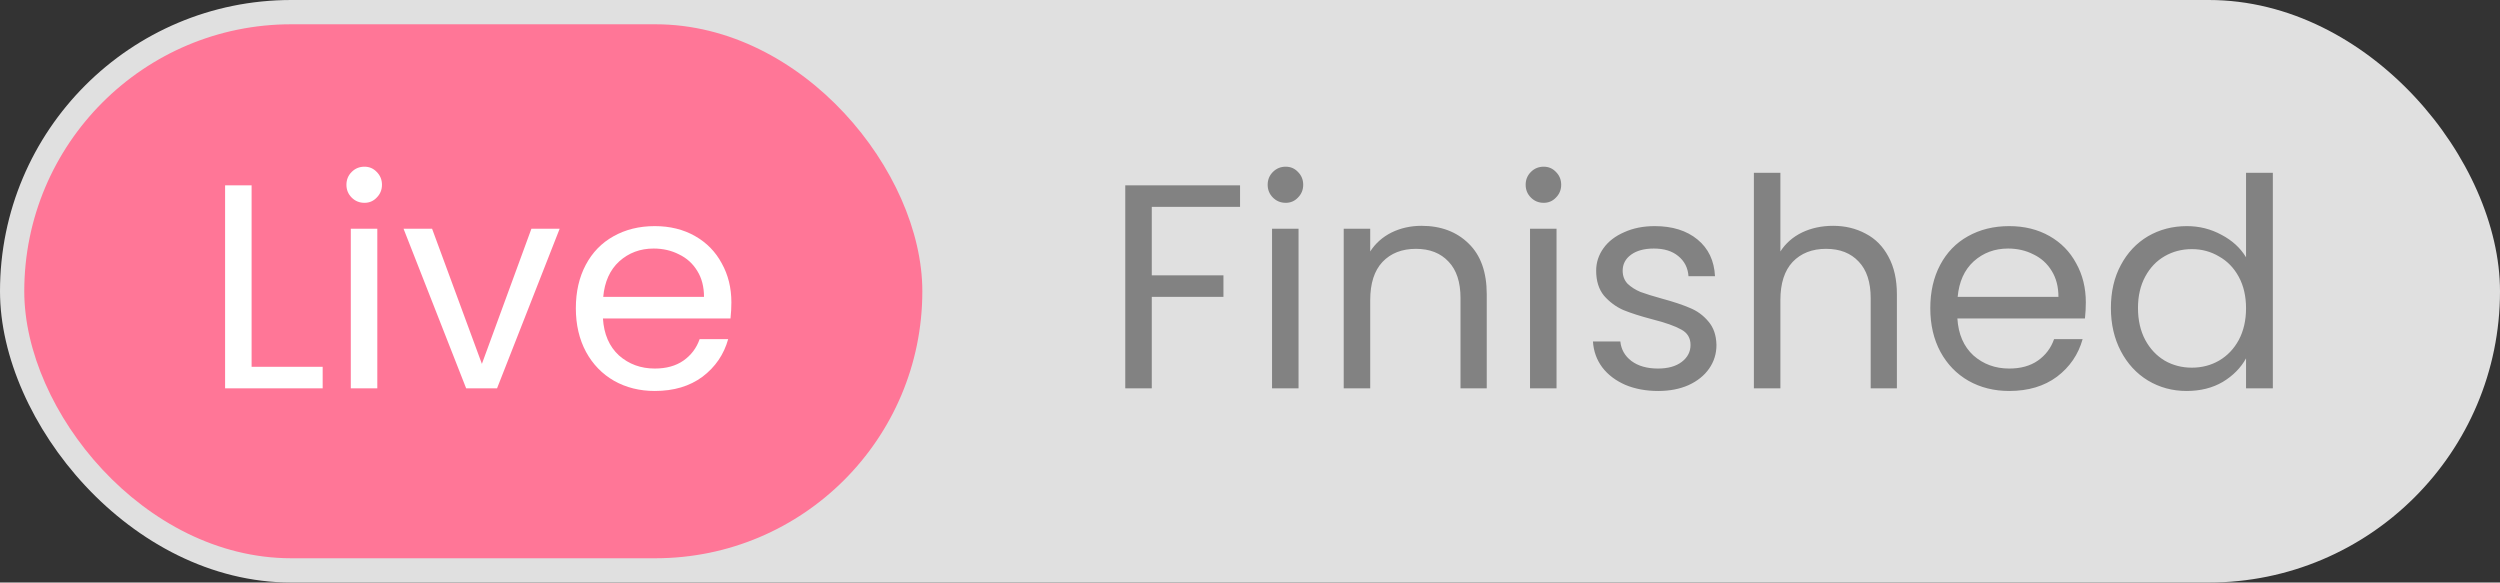 <svg width="103" height="24" viewBox="0 0 103 24" fill="none" xmlns="http://www.w3.org/2000/svg">
<rect x="0" y="0" width="103" height="24" fill="#333333" stroke="none"/>
<rect width="103" height="24" rx="12" fill="#E0E0E0"/>
<rect x="1" y="1" width="37" height="22" rx="11" fill="#FF7697"/>
<path d="M10.366 15.112H13.294V16H9.274V7.636H10.366V15.112ZM15.017 8.356C14.809 8.356 14.633 8.284 14.489 8.14C14.345 7.996 14.273 7.82 14.273 7.612C14.273 7.404 14.345 7.228 14.489 7.084C14.633 6.94 14.809 6.868 15.017 6.868C15.217 6.868 15.385 6.94 15.521 7.084C15.665 7.228 15.737 7.404 15.737 7.612C15.737 7.82 15.665 7.996 15.521 8.14C15.385 8.284 15.217 8.356 15.017 8.356ZM15.545 9.424V16H14.453V9.424H15.545ZM19.854 14.992L21.894 9.424H23.058L20.478 16H19.206L16.626 9.424H17.802L19.854 14.992ZM30.133 12.46C30.133 12.668 30.121 12.888 30.097 13.12H24.841C24.881 13.768 25.101 14.276 25.501 14.644C25.909 15.004 26.401 15.184 26.977 15.184C27.449 15.184 27.841 15.076 28.153 14.86C28.473 14.636 28.697 14.34 28.825 13.972H30.001C29.825 14.604 29.473 15.12 28.945 15.52C28.417 15.912 27.761 16.108 26.977 16.108C26.353 16.108 25.793 15.968 25.297 15.688C24.809 15.408 24.425 15.012 24.145 14.5C23.865 13.98 23.725 13.38 23.725 12.7C23.725 12.02 23.861 11.424 24.133 10.912C24.405 10.4 24.785 10.008 25.273 9.736C25.769 9.456 26.337 9.316 26.977 9.316C27.601 9.316 28.153 9.452 28.633 9.724C29.113 9.996 29.481 10.372 29.737 10.852C30.001 11.324 30.133 11.86 30.133 12.46ZM29.005 12.232C29.005 11.816 28.913 11.46 28.729 11.164C28.545 10.86 28.293 10.632 27.973 10.48C27.661 10.32 27.313 10.24 26.929 10.24C26.377 10.24 25.905 10.416 25.513 10.768C25.129 11.12 24.909 11.608 24.853 12.232H29.005Z" fill="white"/>
<path d="M51.09 7.636V8.524H47.453V11.344H50.406V12.232H47.453V16H46.361V7.636H51.09ZM52.972 8.356C52.764 8.356 52.588 8.284 52.444 8.14C52.3 7.996 52.228 7.82 52.228 7.612C52.228 7.404 52.3 7.228 52.444 7.084C52.588 6.94 52.764 6.868 52.972 6.868C53.172 6.868 53.34 6.94 53.476 7.084C53.62 7.228 53.692 7.404 53.692 7.612C53.692 7.82 53.62 7.996 53.476 8.14C53.34 8.284 53.172 8.356 52.972 8.356ZM53.5 9.424V16H52.408V9.424H53.5ZM58.566 9.304C59.365 9.304 60.014 9.548 60.51 10.036C61.005 10.516 61.254 11.212 61.254 12.124V16H60.173V12.28C60.173 11.624 60.01 11.124 59.681 10.78C59.353 10.428 58.906 10.252 58.337 10.252C57.761 10.252 57.301 10.432 56.958 10.792C56.621 11.152 56.453 11.676 56.453 12.364V16H55.361V9.424H56.453V10.36C56.669 10.024 56.962 9.764 57.33 9.58C57.706 9.396 58.117 9.304 58.566 9.304ZM63.601 8.356C63.393 8.356 63.217 8.284 63.073 8.14C62.929 7.996 62.857 7.82 62.857 7.612C62.857 7.404 62.929 7.228 63.073 7.084C63.217 6.94 63.393 6.868 63.601 6.868C63.801 6.868 63.969 6.94 64.105 7.084C64.249 7.228 64.321 7.404 64.321 7.612C64.321 7.82 64.249 7.996 64.105 8.14C63.969 8.284 63.801 8.356 63.601 8.356ZM64.129 9.424V16H63.037V9.424H64.129ZM68.318 16.108C67.814 16.108 67.362 16.024 66.962 15.856C66.562 15.68 66.246 15.44 66.014 15.136C65.782 14.824 65.654 14.468 65.63 14.068H66.758C66.79 14.396 66.942 14.664 67.214 14.872C67.494 15.08 67.858 15.184 68.306 15.184C68.722 15.184 69.05 15.092 69.29 14.908C69.53 14.724 69.65 14.492 69.65 14.212C69.65 13.924 69.522 13.712 69.266 13.576C69.01 13.432 68.614 13.292 68.078 13.156C67.59 13.028 67.19 12.9 66.878 12.772C66.574 12.636 66.31 12.44 66.086 12.184C65.87 11.92 65.762 11.576 65.762 11.152C65.762 10.816 65.862 10.508 66.062 10.228C66.262 9.948 66.546 9.728 66.914 9.568C67.282 9.4 67.702 9.316 68.174 9.316C68.902 9.316 69.49 9.5 69.938 9.868C70.386 10.236 70.626 10.74 70.658 11.38H69.566C69.542 11.036 69.402 10.76 69.146 10.552C68.898 10.344 68.562 10.24 68.138 10.24C67.746 10.24 67.434 10.324 67.202 10.492C66.97 10.66 66.854 10.88 66.854 11.152C66.854 11.368 66.922 11.548 67.058 11.692C67.202 11.828 67.378 11.94 67.586 12.028C67.802 12.108 68.098 12.2 68.474 12.304C68.946 12.432 69.33 12.56 69.626 12.688C69.922 12.808 70.174 12.992 70.382 13.24C70.598 13.488 70.71 13.812 70.718 14.212C70.718 14.572 70.618 14.896 70.418 15.184C70.218 15.472 69.934 15.7 69.566 15.868C69.206 16.028 68.79 16.108 68.318 16.108ZM75.524 9.304C76.02 9.304 76.468 9.412 76.868 9.628C77.268 9.836 77.58 10.152 77.804 10.576C78.036 11 78.152 11.516 78.152 12.124V16H77.072V12.28C77.072 11.624 76.908 11.124 76.58 10.78C76.252 10.428 75.804 10.252 75.236 10.252C74.66 10.252 74.2 10.432 73.856 10.792C73.52 11.152 73.352 11.676 73.352 12.364V16H72.26V7.12H73.352V10.36C73.568 10.024 73.864 9.764 74.24 9.58C74.624 9.396 75.052 9.304 75.524 9.304ZM85.936 12.46C85.936 12.668 85.924 12.888 85.9 13.12H80.644C80.684 13.768 80.904 14.276 81.304 14.644C81.712 15.004 82.204 15.184 82.78 15.184C83.252 15.184 83.644 15.076 83.956 14.86C84.276 14.636 84.5 14.34 84.628 13.972H85.804C85.628 14.604 85.276 15.12 84.748 15.52C84.22 15.912 83.564 16.108 82.78 16.108C82.156 16.108 81.596 15.968 81.1 15.688C80.612 15.408 80.228 15.012 79.948 14.5C79.668 13.98 79.528 13.38 79.528 12.7C79.528 12.02 79.664 11.424 79.936 10.912C80.208 10.4 80.588 10.008 81.076 9.736C81.572 9.456 82.14 9.316 82.78 9.316C83.404 9.316 83.956 9.452 84.436 9.724C84.916 9.996 85.284 10.372 85.54 10.852C85.804 11.324 85.936 11.86 85.936 12.46ZM84.808 12.232C84.808 11.816 84.716 11.46 84.532 11.164C84.348 10.86 84.096 10.632 83.776 10.48C83.464 10.32 83.116 10.24 82.732 10.24C82.18 10.24 81.708 10.416 81.316 10.768C80.932 11.12 80.712 11.608 80.656 12.232H84.808ZM86.969 12.688C86.969 12.016 87.105 11.428 87.377 10.924C87.649 10.412 88.021 10.016 88.493 9.736C88.973 9.456 89.509 9.316 90.101 9.316C90.613 9.316 91.089 9.436 91.529 9.676C91.969 9.908 92.305 10.216 92.537 10.6V7.12H93.641V16H92.537V14.764C92.321 15.156 92.001 15.48 91.577 15.736C91.153 15.984 90.657 16.108 90.089 16.108C89.505 16.108 88.973 15.964 88.493 15.676C88.021 15.388 87.649 14.984 87.377 14.464C87.105 13.944 86.969 13.352 86.969 12.688ZM92.537 12.7C92.537 12.204 92.437 11.772 92.237 11.404C92.037 11.036 91.765 10.756 91.421 10.564C91.085 10.364 90.713 10.264 90.305 10.264C89.897 10.264 89.525 10.36 89.189 10.552C88.853 10.744 88.585 11.024 88.385 11.392C88.185 11.76 88.085 12.192 88.085 12.688C88.085 13.192 88.185 13.632 88.385 14.008C88.585 14.376 88.853 14.66 89.189 14.86C89.525 15.052 89.897 15.148 90.305 15.148C90.713 15.148 91.085 15.052 91.421 14.86C91.765 14.66 92.037 14.376 92.237 14.008C92.437 13.632 92.537 13.196 92.537 12.7Z" fill="#828282"/>
</svg>
